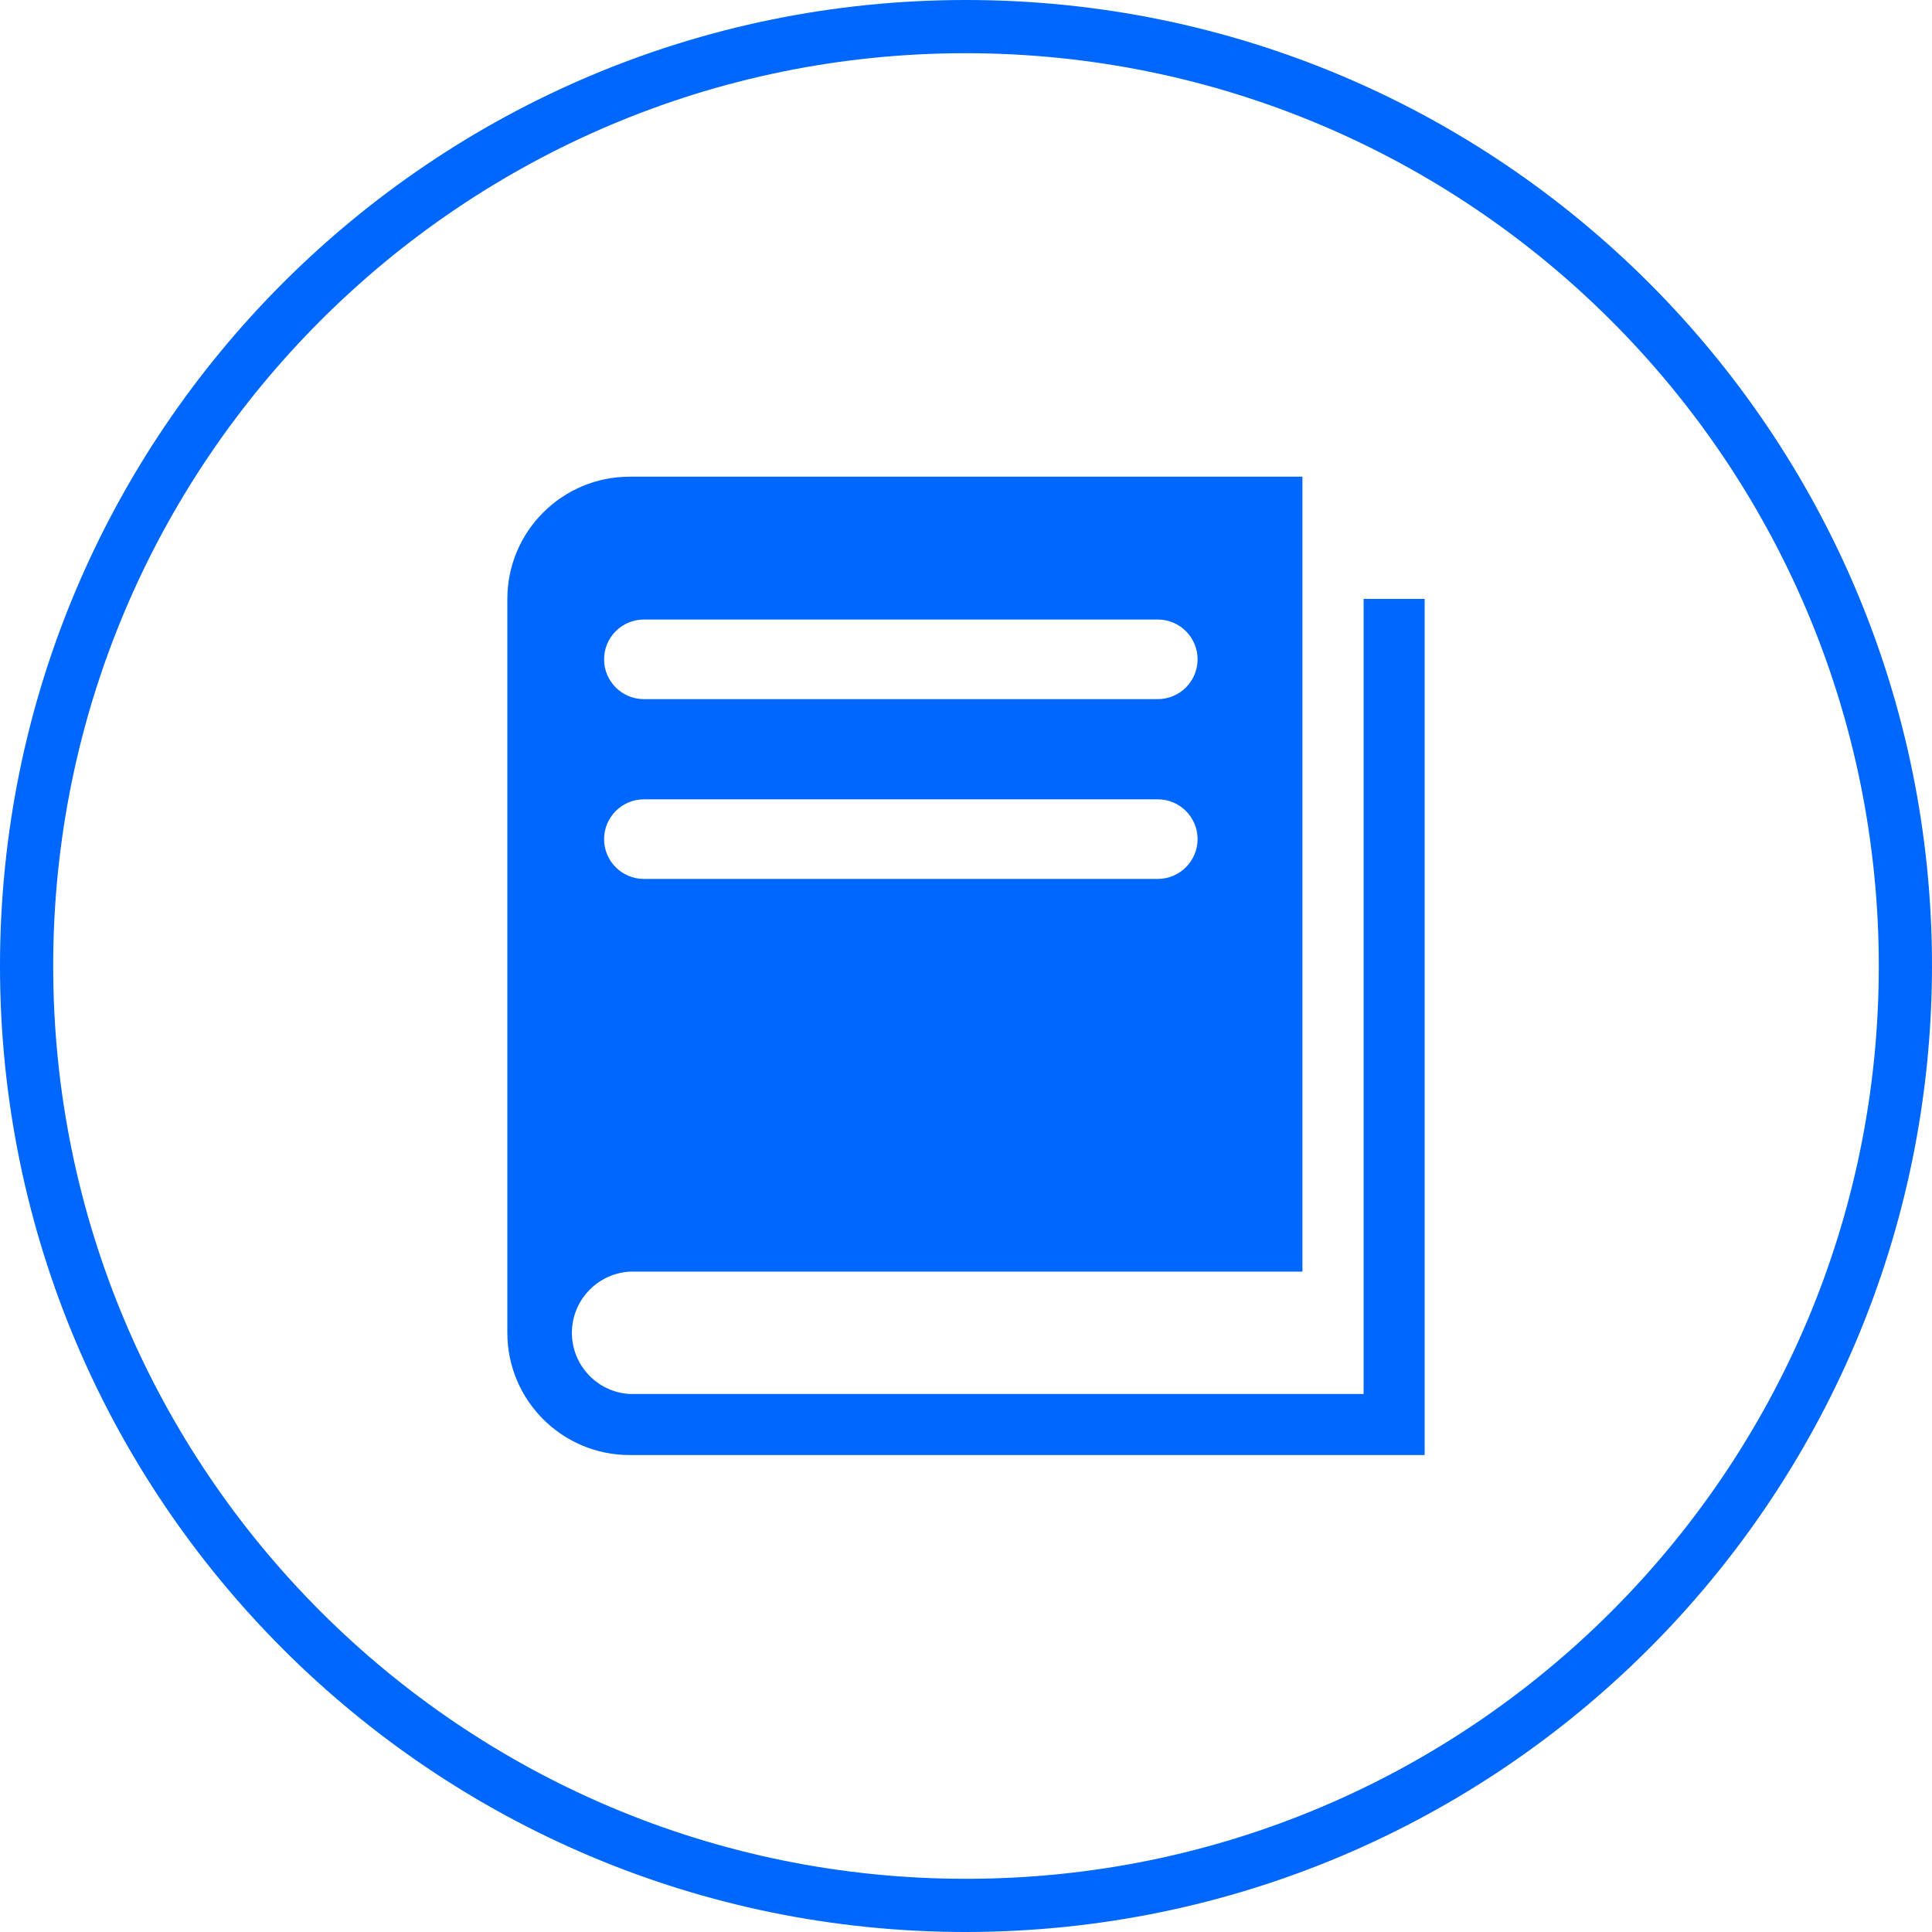 <?xml version="1.0" encoding="UTF-8"?>
<svg id="Layer_2" data-name="Layer 2" xmlns="http://www.w3.org/2000/svg" viewBox="0 0 150 150">
  <defs>
    <style>
      .cls-1 {
        fill: #0067fc;
      }
    </style>
  </defs>
  <g id="Layer_1-2" data-name="Layer 1">
    <g>
      <g id="Group_80" data-name="Group 80">
        <path id="Path_56" data-name="Path 56" class="cls-1" d="m75,150C33.58,150,0,116.42,0,75S33.58,0,75,0s75,33.58,75,75c-.04,41.41-33.59,74.96-75,75Zm0-145.87C35.86,4.13,4.13,35.86,4.13,75s31.73,70.87,70.87,70.87,70.87-31.73,70.87-70.87c-.03-39.13-31.74-70.84-70.87-70.87Z"/>
      </g>
      <path class="cls-1" d="m105.87,46.5v61.73h-56.98c-2.62-.15-4.63-2.4-4.48-5.02.14-2.41,2.07-4.34,4.48-4.48h52.23v-61.72h-52.23c-5.24,0-9.5,4.25-9.5,9.49v56.97c0,5.25,4.25,9.5,9.5,9.5h61.72V46.5h-4.74Zm-58.97,4.69c0-1.71,1.39-3.09,3.09-3.09h39.9c1.71,0,3.09,1.39,3.09,3.09h0c0,1.71-1.39,3.09-3.09,3.09h-39.9c-1.71,0-3.09-1.39-3.09-3.09h0Zm3.09,10.87h39.9c1.71,0,3.09,1.39,3.09,3.09s-1.39,3.09-3.09,3.09h-39.9c-1.71,0-3.09-1.39-3.09-3.09s1.39-3.09,3.09-3.09Z"/>
    </g>
  </g>
</svg>